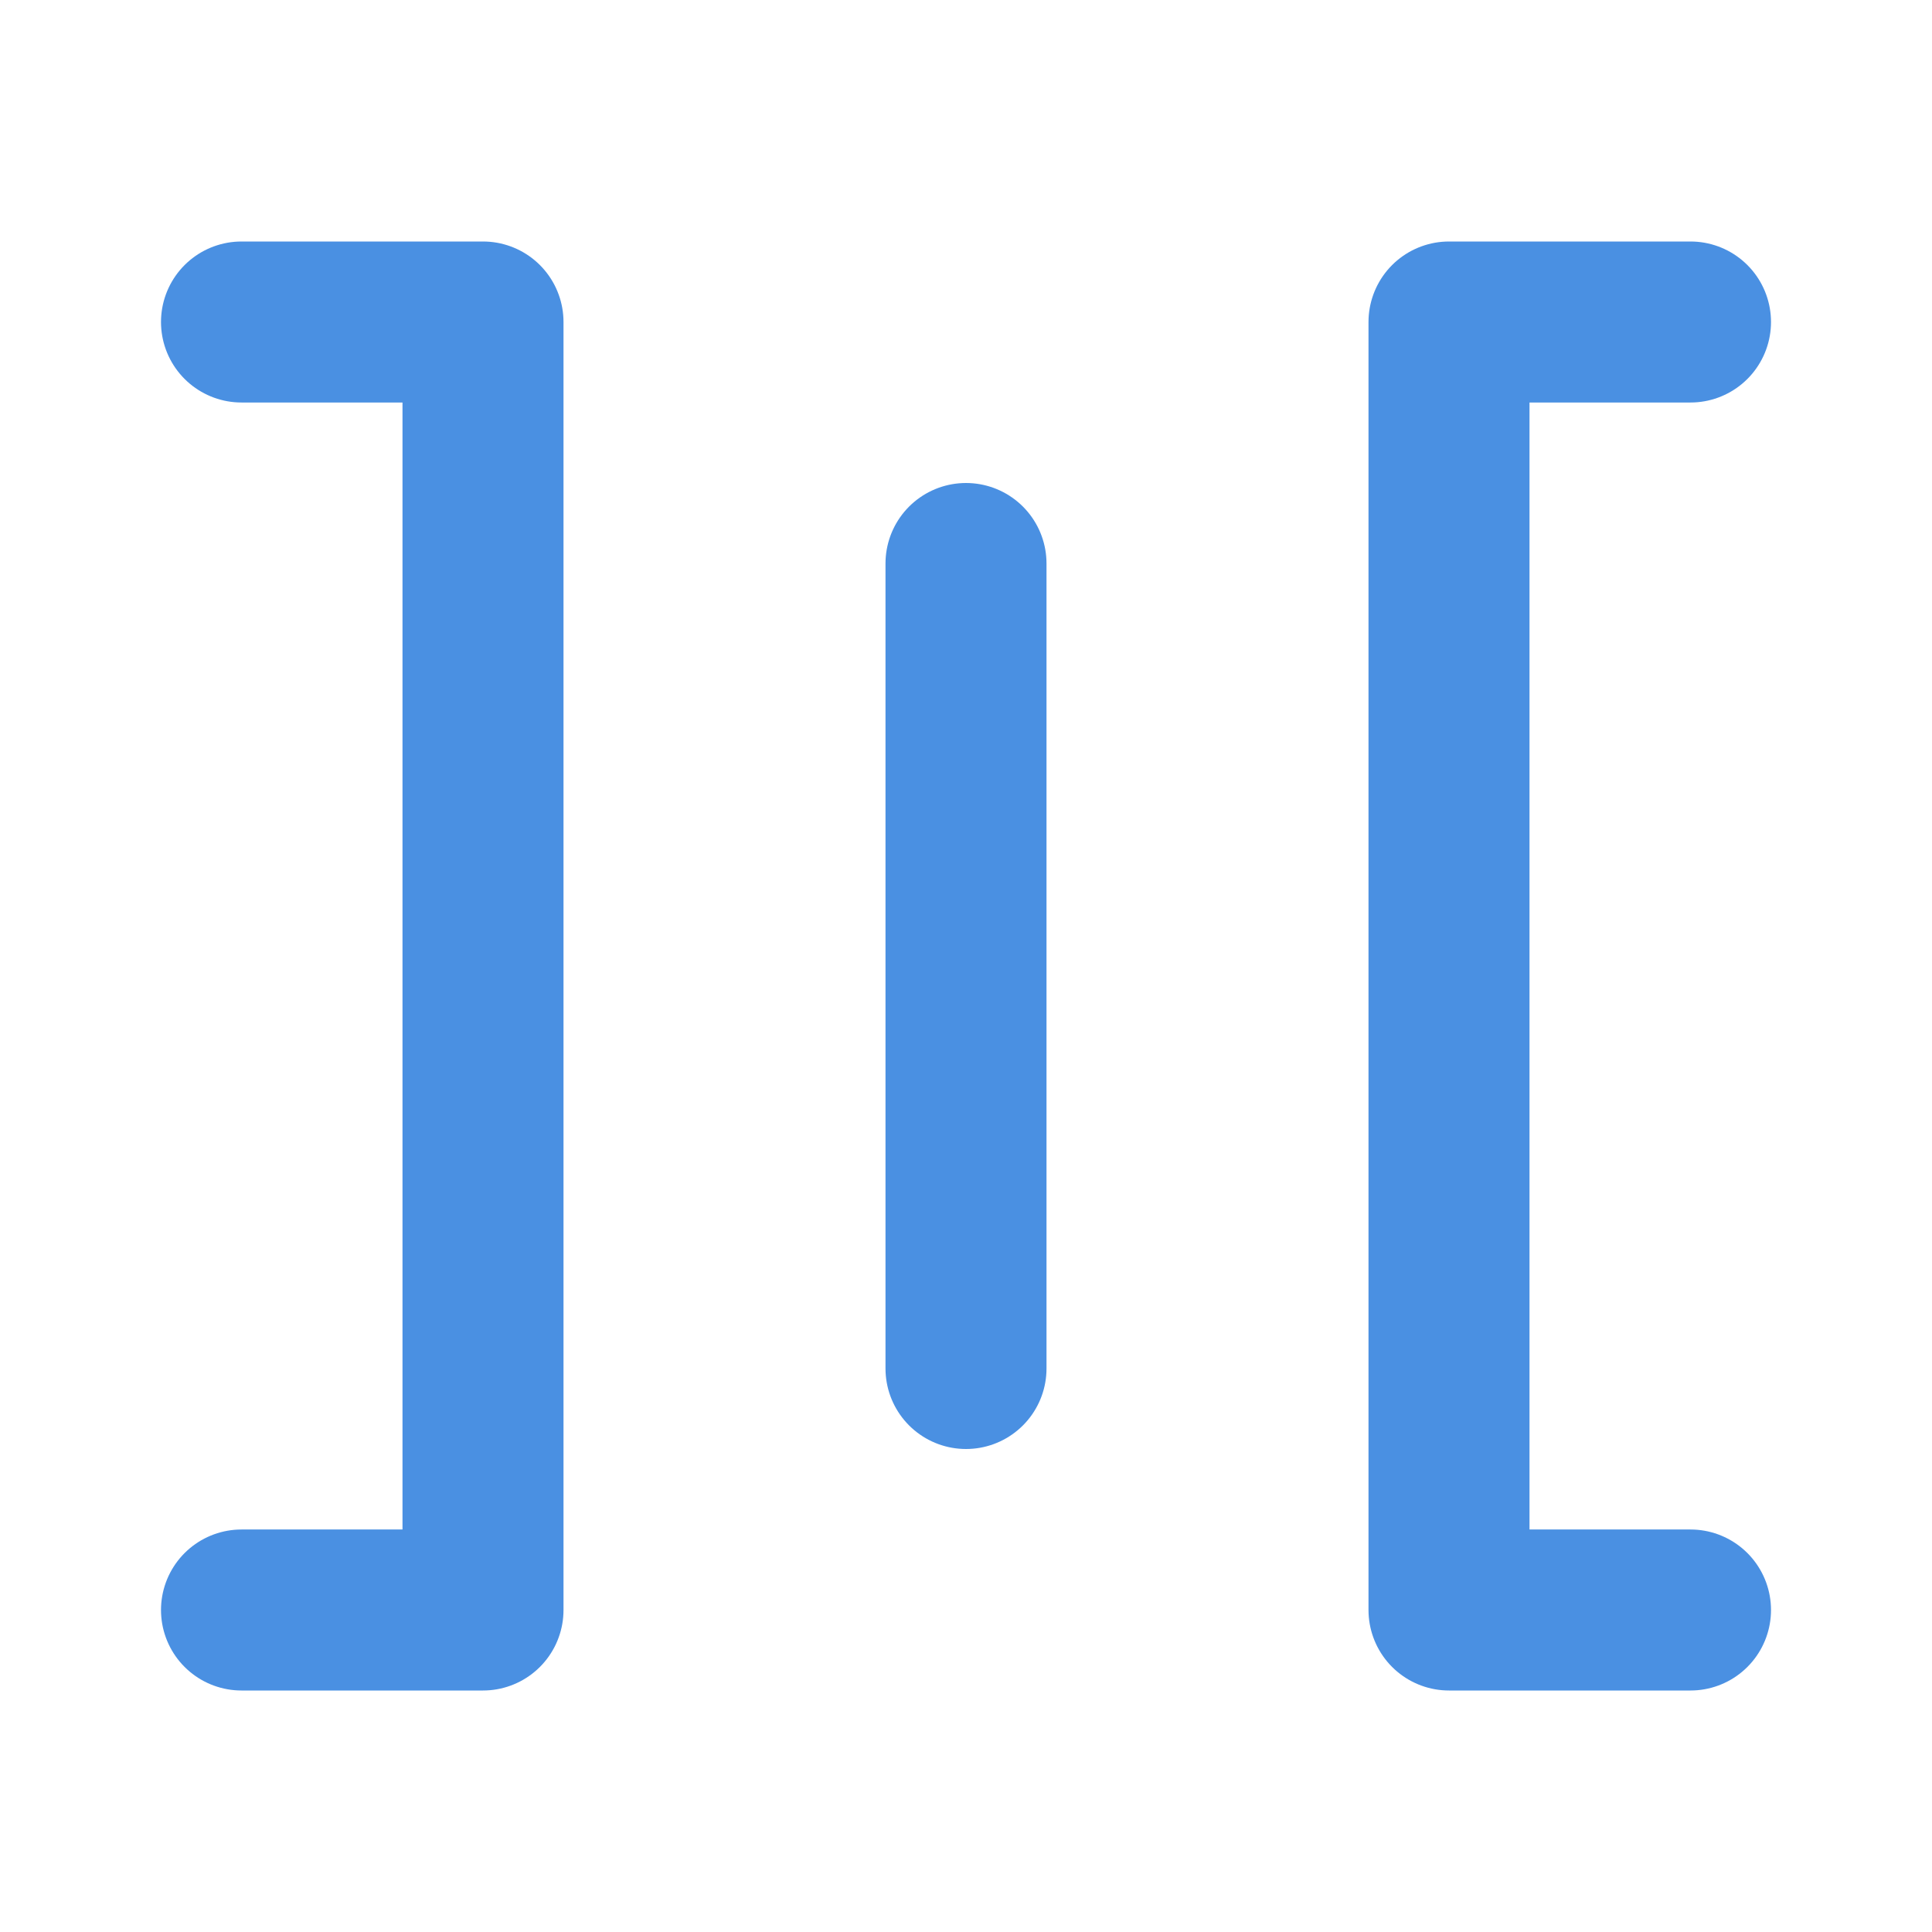 <?xml version="1.0" encoding="UTF-8"?><svg width="21" height="21" viewBox="0 0 48 48" fill="none" xmlns="http://www.w3.org/2000/svg"><path d="M6 40H12L12 8H6" stroke="#4a90e2" stroke-width="4" stroke-linecap="round" stroke-linejoin="round"/><path d="M24 34V14" stroke="#4a90e2" stroke-width="4" stroke-linecap="round"/><path d="M42 40H36V8H42" stroke="#4a90e2" stroke-width="4" stroke-linecap="round" stroke-linejoin="round"/></svg>